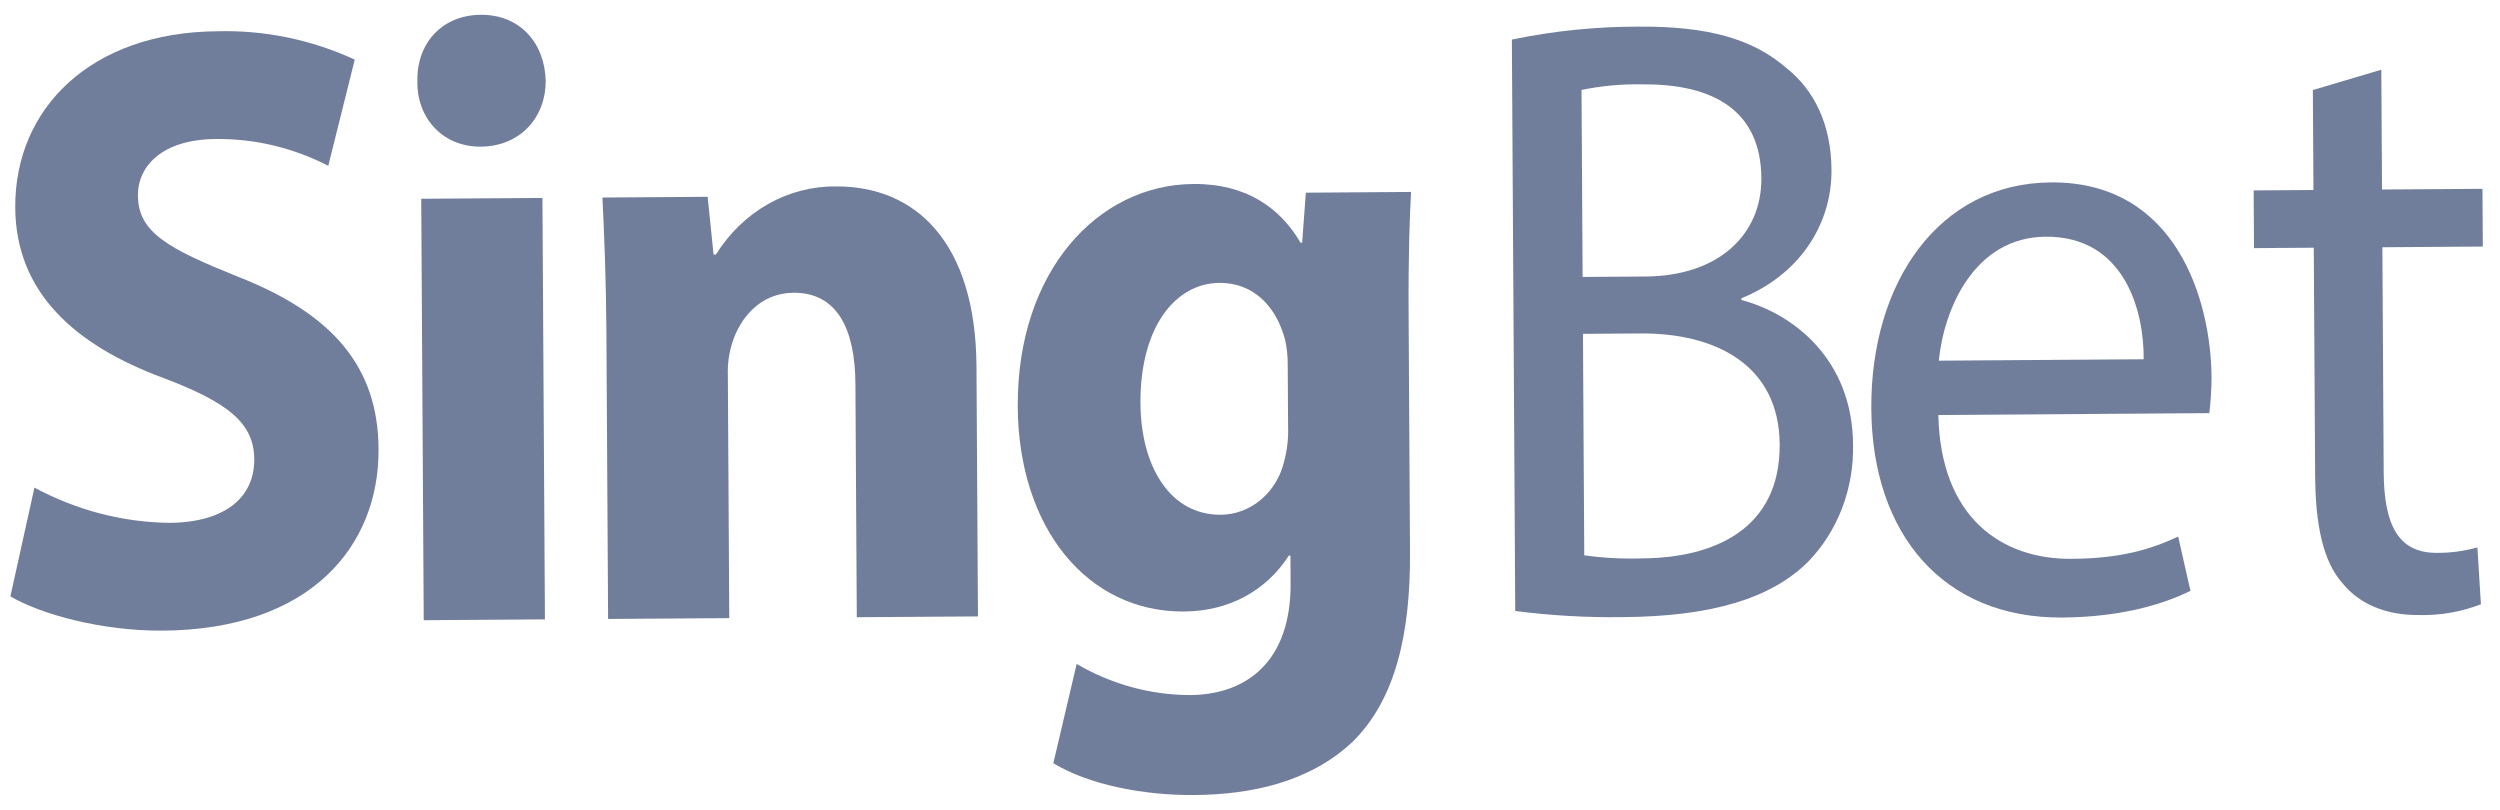 <svg width="71" height="23" viewBox="0 0 71 23" fill="none" xmlns="http://www.w3.org/2000/svg">
<path d="M0.978 13.848C2.169 14.49 3.479 14.832 4.81 14.849C6.394 14.838 7.228 14.123 7.221 13.045C7.215 12.018 6.487 11.435 4.65 10.738C2.109 9.801 0.447 8.295 0.433 5.896C0.416 3.081 2.577 0.913 6.176 0.888C7.514 0.852 8.843 1.126 10.075 1.693L9.323 4.709C8.325 4.195 7.231 3.935 6.126 3.948C4.632 3.958 3.912 4.697 3.917 5.554C3.923 6.607 4.787 7.065 6.761 7.86C9.46 8.918 10.738 10.427 10.751 12.752C10.768 15.518 8.812 17.881 4.624 17.91C2.881 17.922 1.158 17.444 0.295 16.937L0.978 13.848Z" fill="#707D9B"/>
<path d="M15.498 2.292C15.505 3.32 14.785 4.157 13.652 4.165C12.567 4.172 11.837 3.345 11.854 2.317C11.825 1.241 12.545 0.428 13.653 0.42C14.763 0.412 15.469 1.216 15.498 2.292ZM12.034 17.614L11.963 5.645L15.405 5.622L15.476 17.59L12.034 17.614Z" fill="#707D9B"/>
<path d="M17.222 9.428C17.213 7.934 17.16 6.662 17.109 5.61L20.097 5.589L20.265 7.229L20.333 7.228C20.708 6.626 21.216 6.134 21.811 5.796C22.406 5.459 23.069 5.287 23.74 5.295C26.004 5.28 27.711 6.883 27.732 10.408L27.774 17.506L24.333 17.529L24.294 10.897C24.285 9.354 23.78 8.305 22.536 8.314C21.585 8.321 21.023 9.034 20.8 9.721C20.704 10.02 20.66 10.336 20.671 10.652L20.711 17.555L17.27 17.578L17.222 9.428Z" fill="#707D9B"/>
<path d="M40.074 5.451C40.034 6.21 39.994 7.213 40.005 9.001L40.044 15.683C40.058 17.983 39.639 19.871 38.401 21.079C37.185 22.214 35.535 22.568 33.904 22.579C32.456 22.589 30.915 22.281 29.915 21.676L30.577 18.856C31.567 19.434 32.673 19.738 33.797 19.74C35.427 19.729 36.666 18.765 36.653 16.563L36.649 15.78L36.603 15.78C35.953 16.788 34.893 17.358 33.625 17.367C30.885 17.386 28.925 15.001 28.904 11.549C28.882 7.707 31.176 5.244 33.892 5.225C35.409 5.214 36.364 5.917 36.936 6.893L36.981 6.892L37.086 5.472L40.074 5.451ZM36.571 10.346C36.572 10.116 36.548 9.886 36.5 9.661C36.245 8.684 35.584 8.027 34.633 8.034C33.389 8.042 32.377 9.274 32.389 11.452C32.4 13.239 33.223 14.629 34.672 14.619C35.087 14.616 35.489 14.464 35.815 14.187C36.142 13.91 36.373 13.524 36.474 13.088C36.557 12.77 36.594 12.439 36.582 12.108L36.571 10.346Z" fill="#707D9B"/>
<path d="M42.937 1.124C44.122 0.878 45.327 0.755 46.534 0.756C48.504 0.743 49.774 1.102 50.729 1.927C51.526 2.557 52.007 3.534 52.014 4.831C52.024 6.421 51.059 7.823 49.455 8.471L49.455 8.52C50.907 8.901 52.612 10.187 52.627 12.634C52.639 13.252 52.532 13.865 52.314 14.436C52.095 15.006 51.769 15.521 51.356 15.948C50.297 17.008 48.581 17.509 46.09 17.526C45.069 17.541 44.047 17.483 43.033 17.352L42.937 1.124ZM44.946 7.865L46.734 7.853C48.817 7.839 50.032 6.655 50.023 5.065C50.012 3.131 48.649 2.382 46.657 2.396C46.073 2.383 45.489 2.436 44.915 2.554L44.946 7.865ZM44.993 15.772C45.541 15.847 46.094 15.876 46.646 15.858C48.683 15.844 50.558 15.024 50.543 12.624C50.53 10.373 48.736 9.455 46.586 9.47L44.956 9.481L44.993 15.772Z" fill="#707D9B"/>
<path d="M55.049 11.786C55.111 14.698 56.839 15.885 58.831 15.871C60.256 15.862 61.116 15.587 61.86 15.239L62.209 16.779C61.509 17.127 60.312 17.526 58.569 17.538C55.195 17.562 53.166 15.177 53.145 11.603C53.124 8.029 55.055 5.202 58.247 5.18C61.823 5.155 62.795 8.551 62.808 10.729C62.806 11.065 62.785 11.4 62.745 11.733L55.049 11.786ZM60.88 10.203C60.894 8.833 60.339 6.707 58.097 6.722C56.083 6.737 55.211 8.749 55.062 10.243L60.88 10.203Z" fill="#707D9B"/>
<path d="M67.629 1.98L67.649 5.382L70.502 5.363L70.512 7.002L67.659 7.022L67.697 13.41C67.706 14.879 68.095 15.708 69.204 15.701C69.594 15.704 69.981 15.652 70.358 15.546L70.458 17.161C69.893 17.38 69.294 17.483 68.694 17.467C67.766 17.474 67.017 17.16 66.537 16.576C65.968 15.943 65.758 14.893 65.75 13.497L65.711 7.035L64.014 7.047L64.004 5.408L65.702 5.396L65.685 2.557L67.629 1.98Z" fill="#707D9B"/>
</svg>

